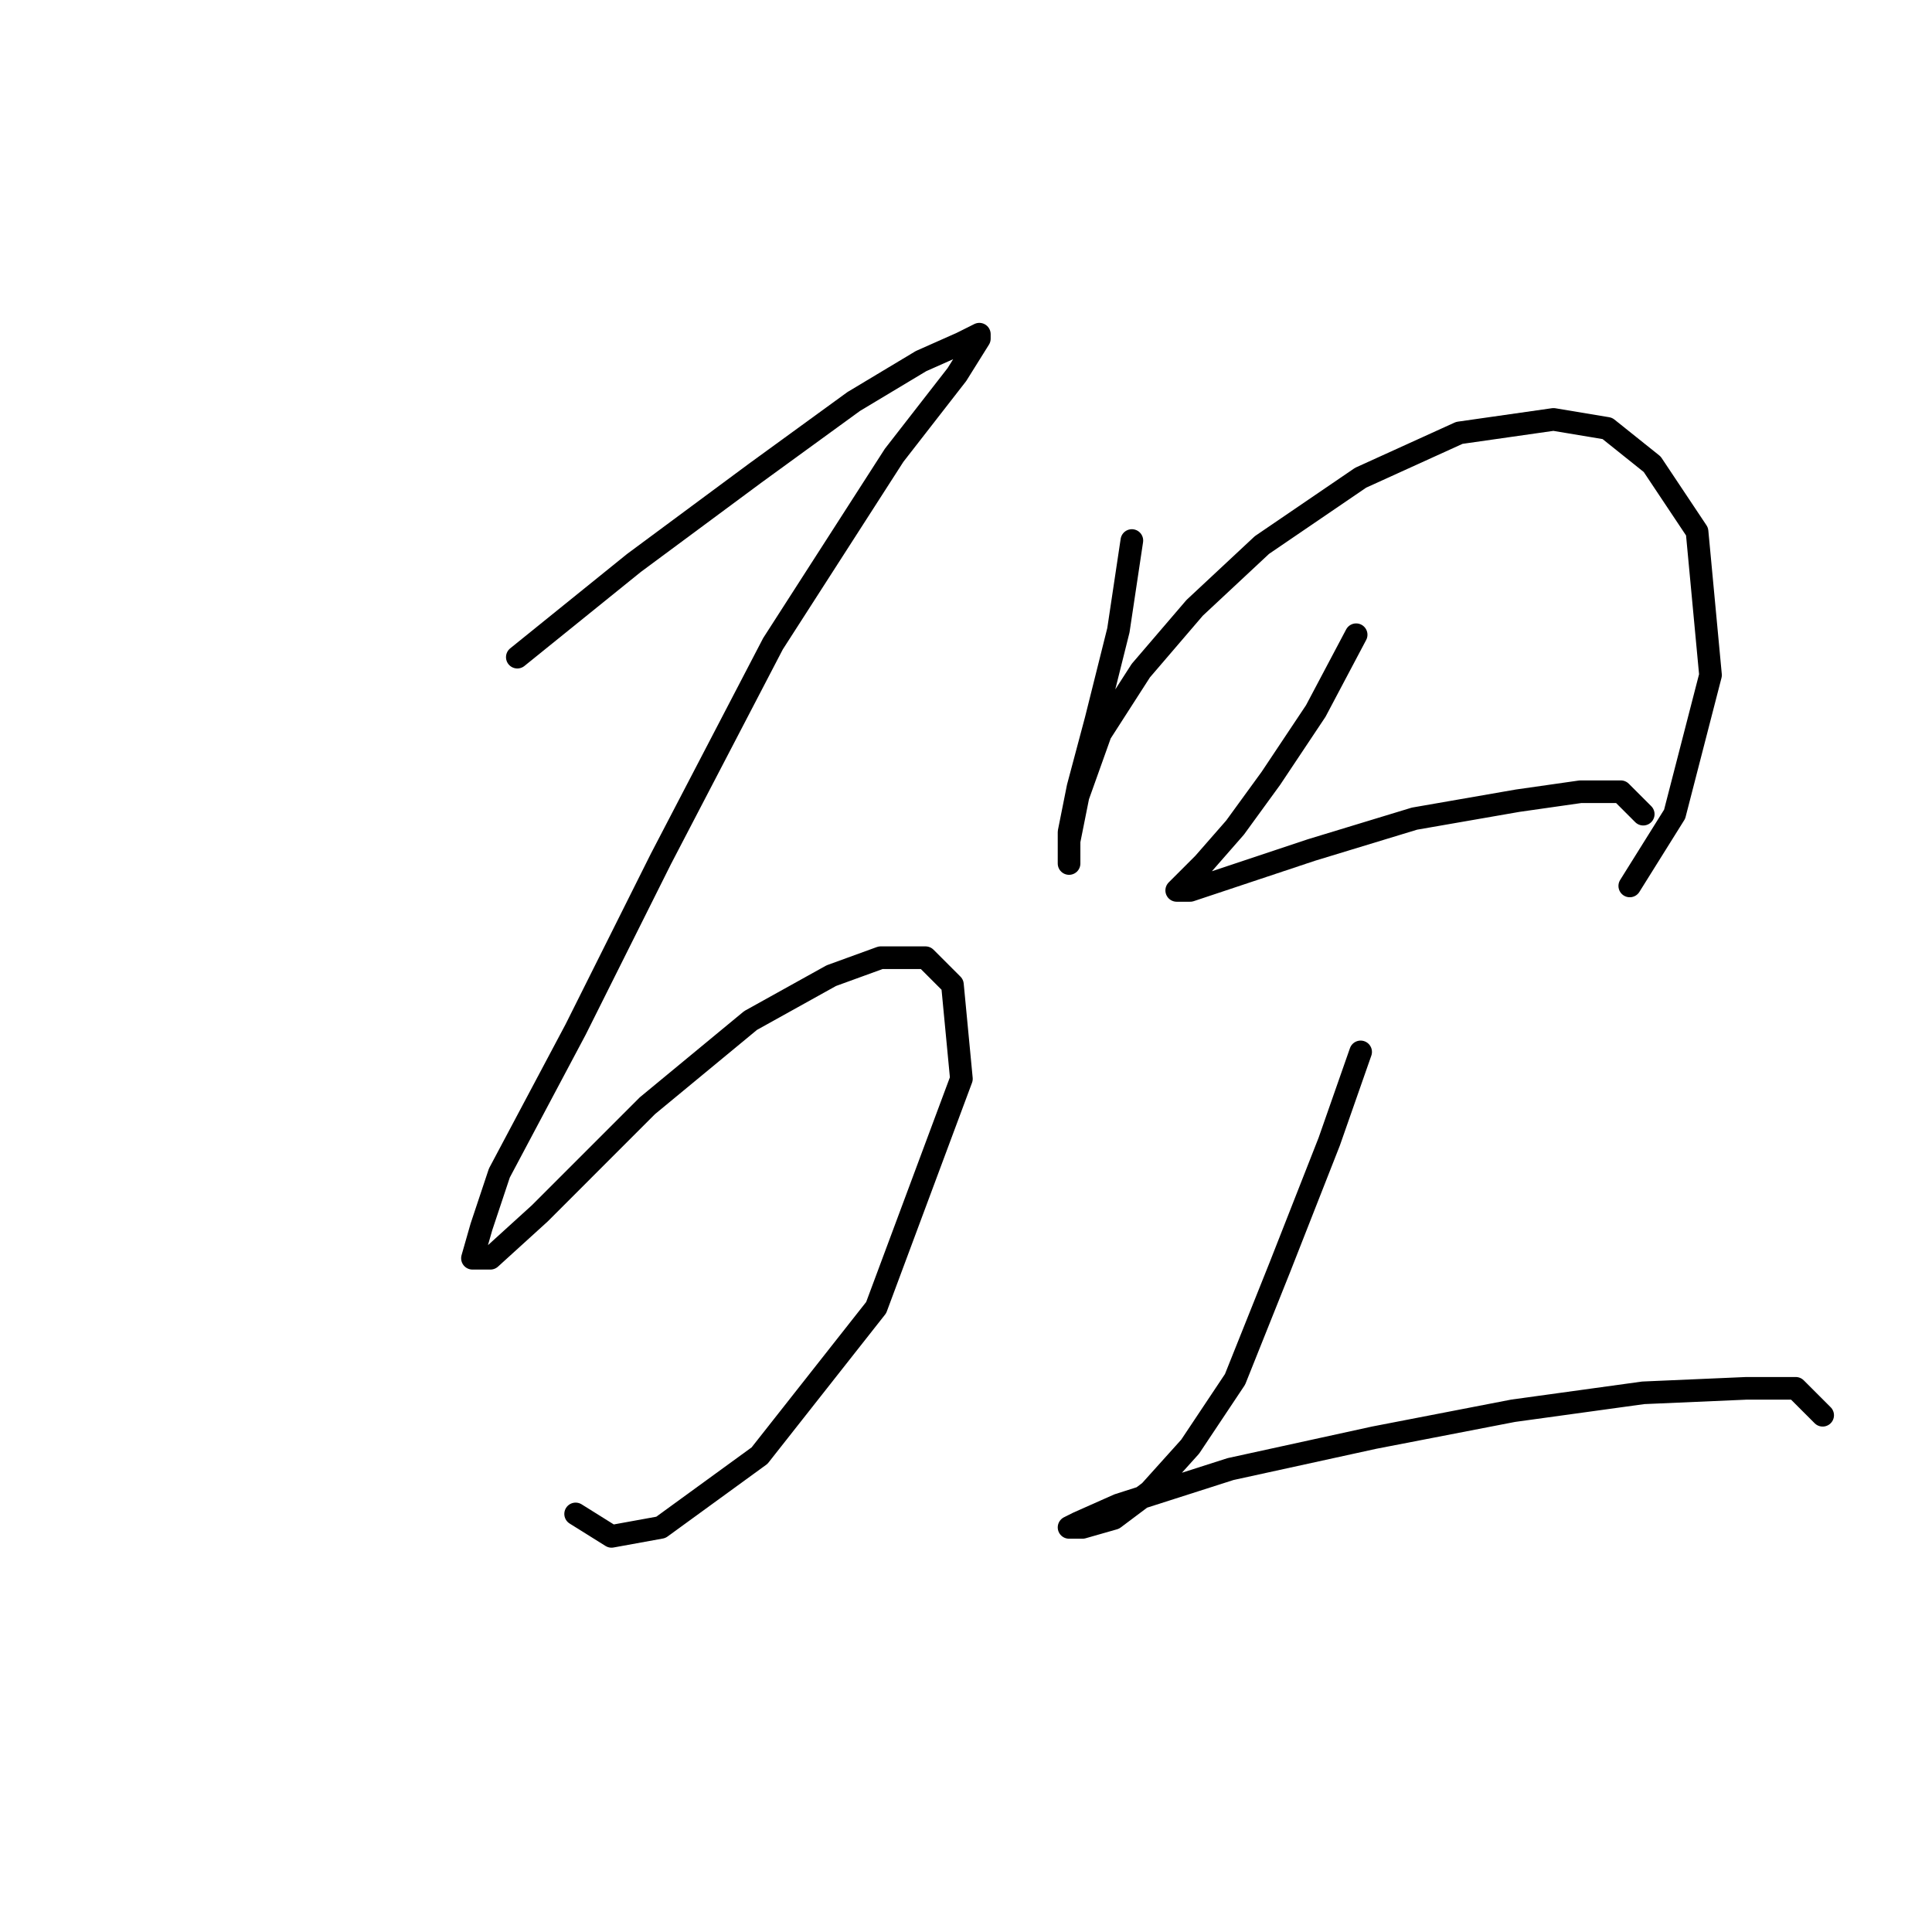 <?xml version="1.0" standalone="no"?>
    <svg width="256" height="256" xmlns="http://www.w3.org/2000/svg" version="1.1">
    <polyline stroke="black" stroke-width="3" stroke-linecap="round" fill="transparent" stroke-linejoin="round" points="68.547 87.077 84.001 74.595 100.049 62.708 113.126 53.198 122.041 47.848 127.391 45.471 129.768 44.282 129.768 44.876 126.796 49.631 118.475 60.33 102.427 85.294 87.567 113.824 76.274 136.411 66.169 155.431 63.792 162.564 62.603 166.724 64.981 166.724 71.519 160.781 85.784 146.515 99.455 135.222 110.154 129.278 116.692 126.901 122.636 126.901 126.202 130.467 127.391 142.949 116.097 173.263 100.644 192.877 87.567 202.387 81.029 203.576 76.274 200.604 76.274 200.604 " />
        <polyline stroke="black" stroke-width="3" stroke-linecap="round" fill="transparent" stroke-linejoin="round" points="149.977 71.623 148.194 83.511 145.222 95.399 142.845 104.314 141.656 110.258 141.656 113.824 141.656 114.419 141.656 111.447 142.845 105.503 145.817 97.182 151.166 88.86 158.299 80.539 167.214 72.218 180.291 63.302 193.367 57.358 205.849 55.575 212.982 56.764 218.925 61.519 224.869 70.435 226.652 89.455 221.897 107.881 215.953 117.391 215.953 117.391 " />
        <polyline stroke="black" stroke-width="3" stroke-linecap="round" fill="transparent" stroke-linejoin="round" points="179.696 84.105 174.347 94.21 168.403 103.126 163.648 109.664 159.487 114.419 157.11 116.796 155.921 117.985 157.704 117.985 163.054 116.202 173.752 112.636 187.423 108.475 201.094 106.097 209.415 104.909 214.765 104.909 217.737 107.881 217.737 107.881 " />
        <polyline stroke="black" stroke-width="3" stroke-linecap="round" fill="transparent" stroke-linejoin="round" points="180.291 139.383 176.13 151.27 169.592 167.913 163.648 182.773 157.704 191.688 152.355 197.632 147.6 201.198 143.439 202.387 141.656 202.387 142.845 201.793 148.194 199.415 163.054 194.66 182.074 190.5 200.5 186.933 217.737 184.556 231.407 183.961 237.946 183.961 241.512 187.528 241.512 187.528 " />
        </svg>